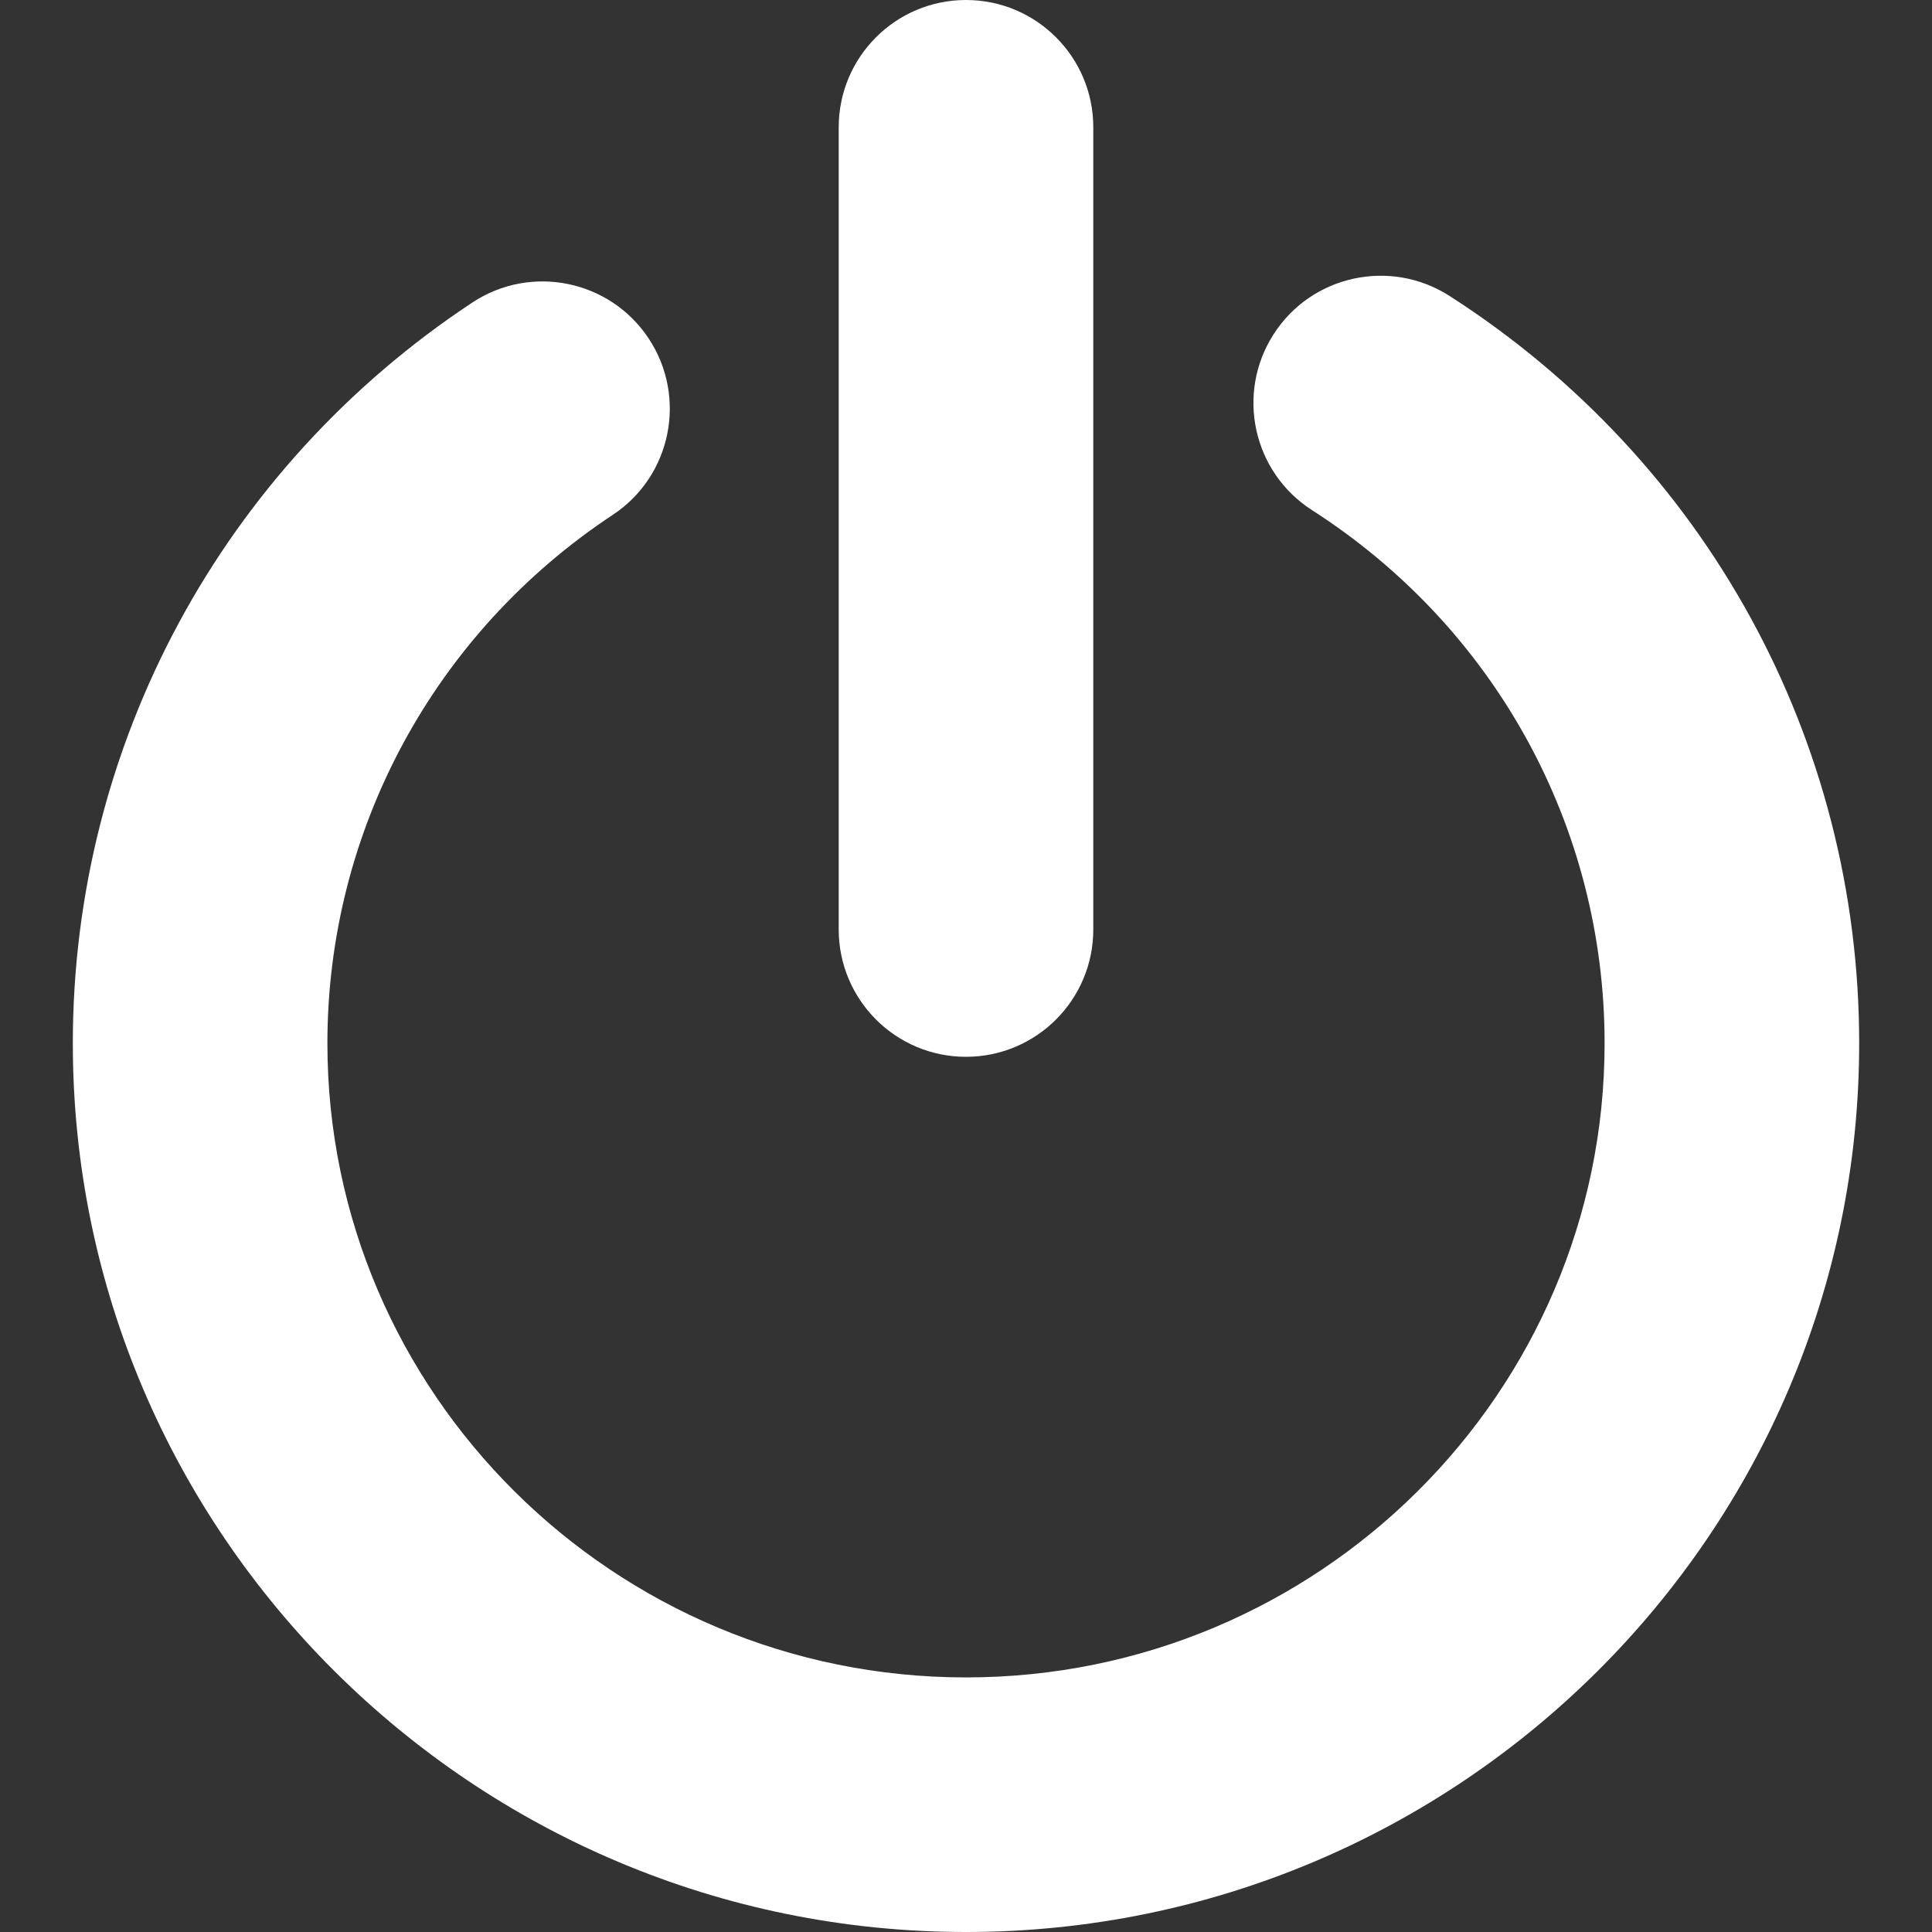 <?xml version="1.0" encoding="UTF-8"?>
<svg xmlns="http://www.w3.org/2000/svg" width="1024" height="1024" viewBox="0 0 1024 1024" preserveAspectRatio="xMidYMid">
  <rect x="0" y="0" width="1024" height="1024" fill="#333333" stroke="none"/>
  <path d="M985.403 552.96C985.403 812.702 773.041 1024 512 1024S38.597 812.702 38.597 552.96c0-158.208 79.163-304.955 211.771-392.625 31.074-20.52 72.94-11.973 93.46 19.101s12.012 72.94-19.062 93.46c-94.681 62.622-151.237 167.306-151.237 280.064 0 185.344 151.788 336.108 338.471 336.108S850.471 738.304 850.471 552.96c0-114.649-57.974-220.278-155.096-282.585-31.35-20.125-40.448-61.833-20.362-93.184s61.794-40.448 93.184-20.4c135.995 87.236 217.206 235.362 217.206 396.169zM512 560.128c37.258 0 67.466-30.208 67.466-67.466V67.466C579.466 30.208 549.258 0 512 0s-67.466 30.208-67.466 67.466v425.196c0 37.258 30.208 67.466 67.466 67.466z" 
        fill="white" stroke="none"/>
</svg>